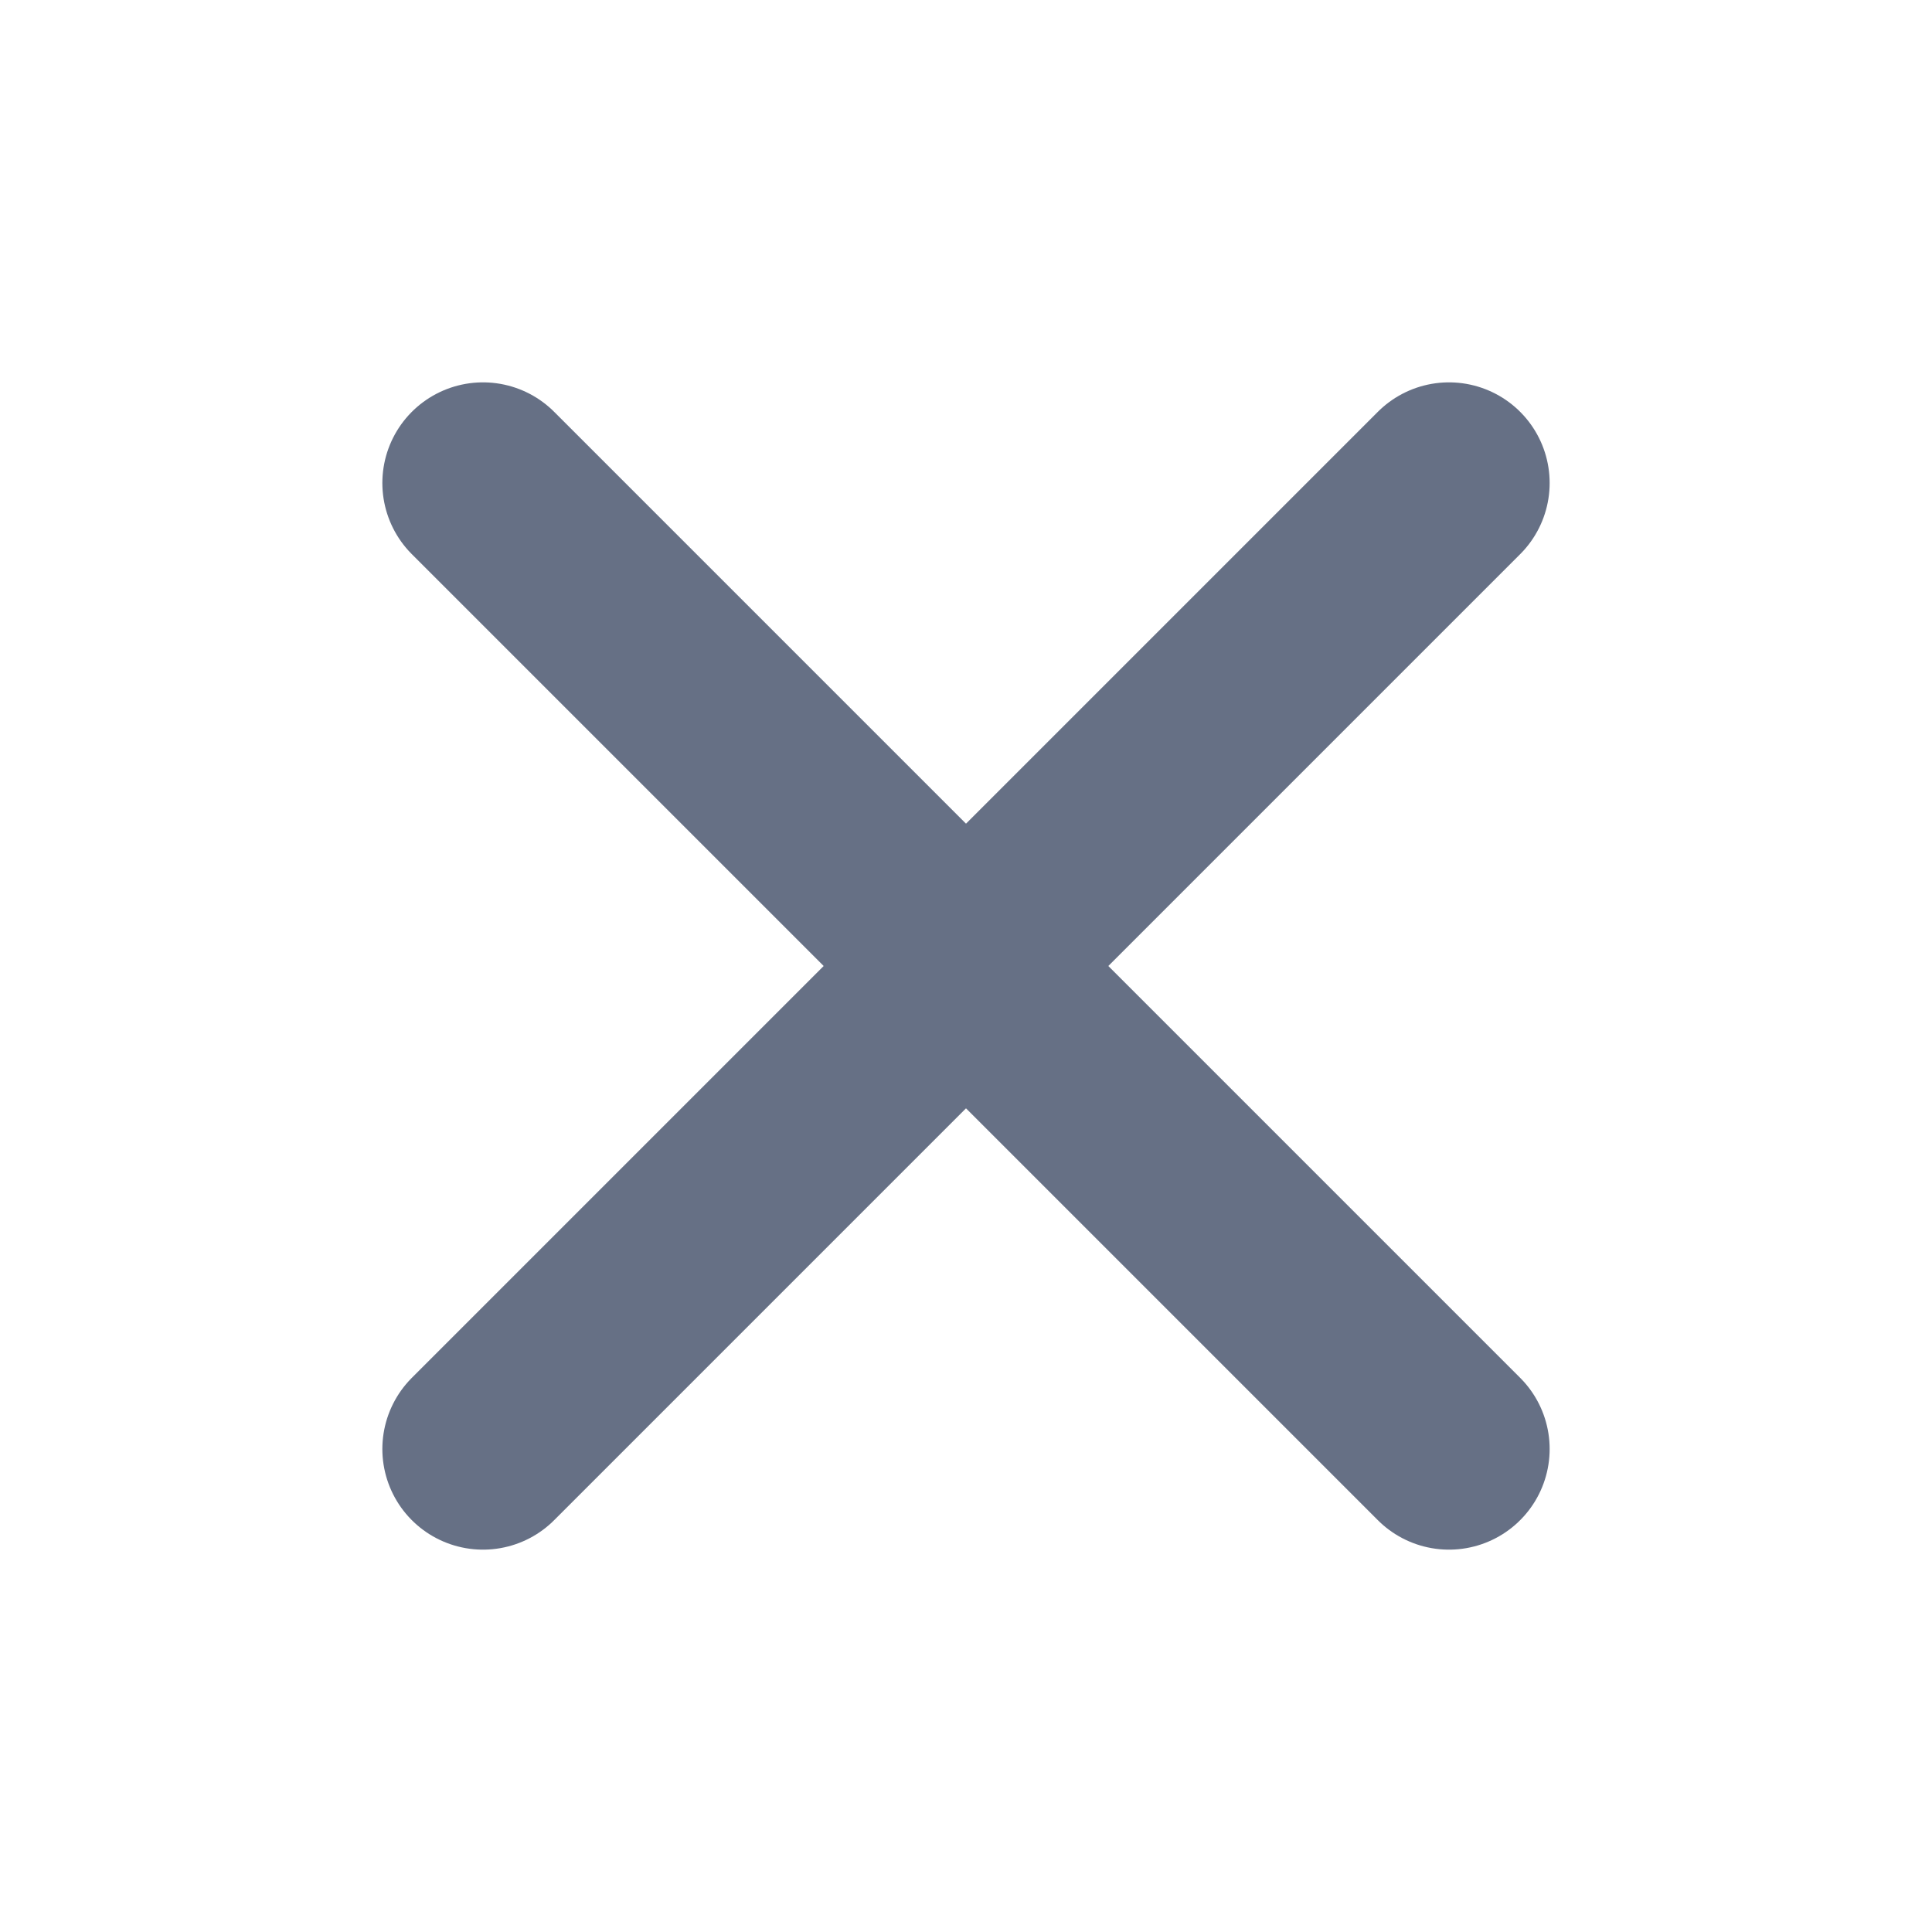 <svg width="16" height="16" viewBox="0 0 16 16" fill="none" xmlns="http://www.w3.org/2000/svg">
<path d="M12 4L4 12M4 4L12 12" stroke="#667085" stroke-width="1.667" stroke-linecap="round" stroke-linejoin="round"/>
</svg>
